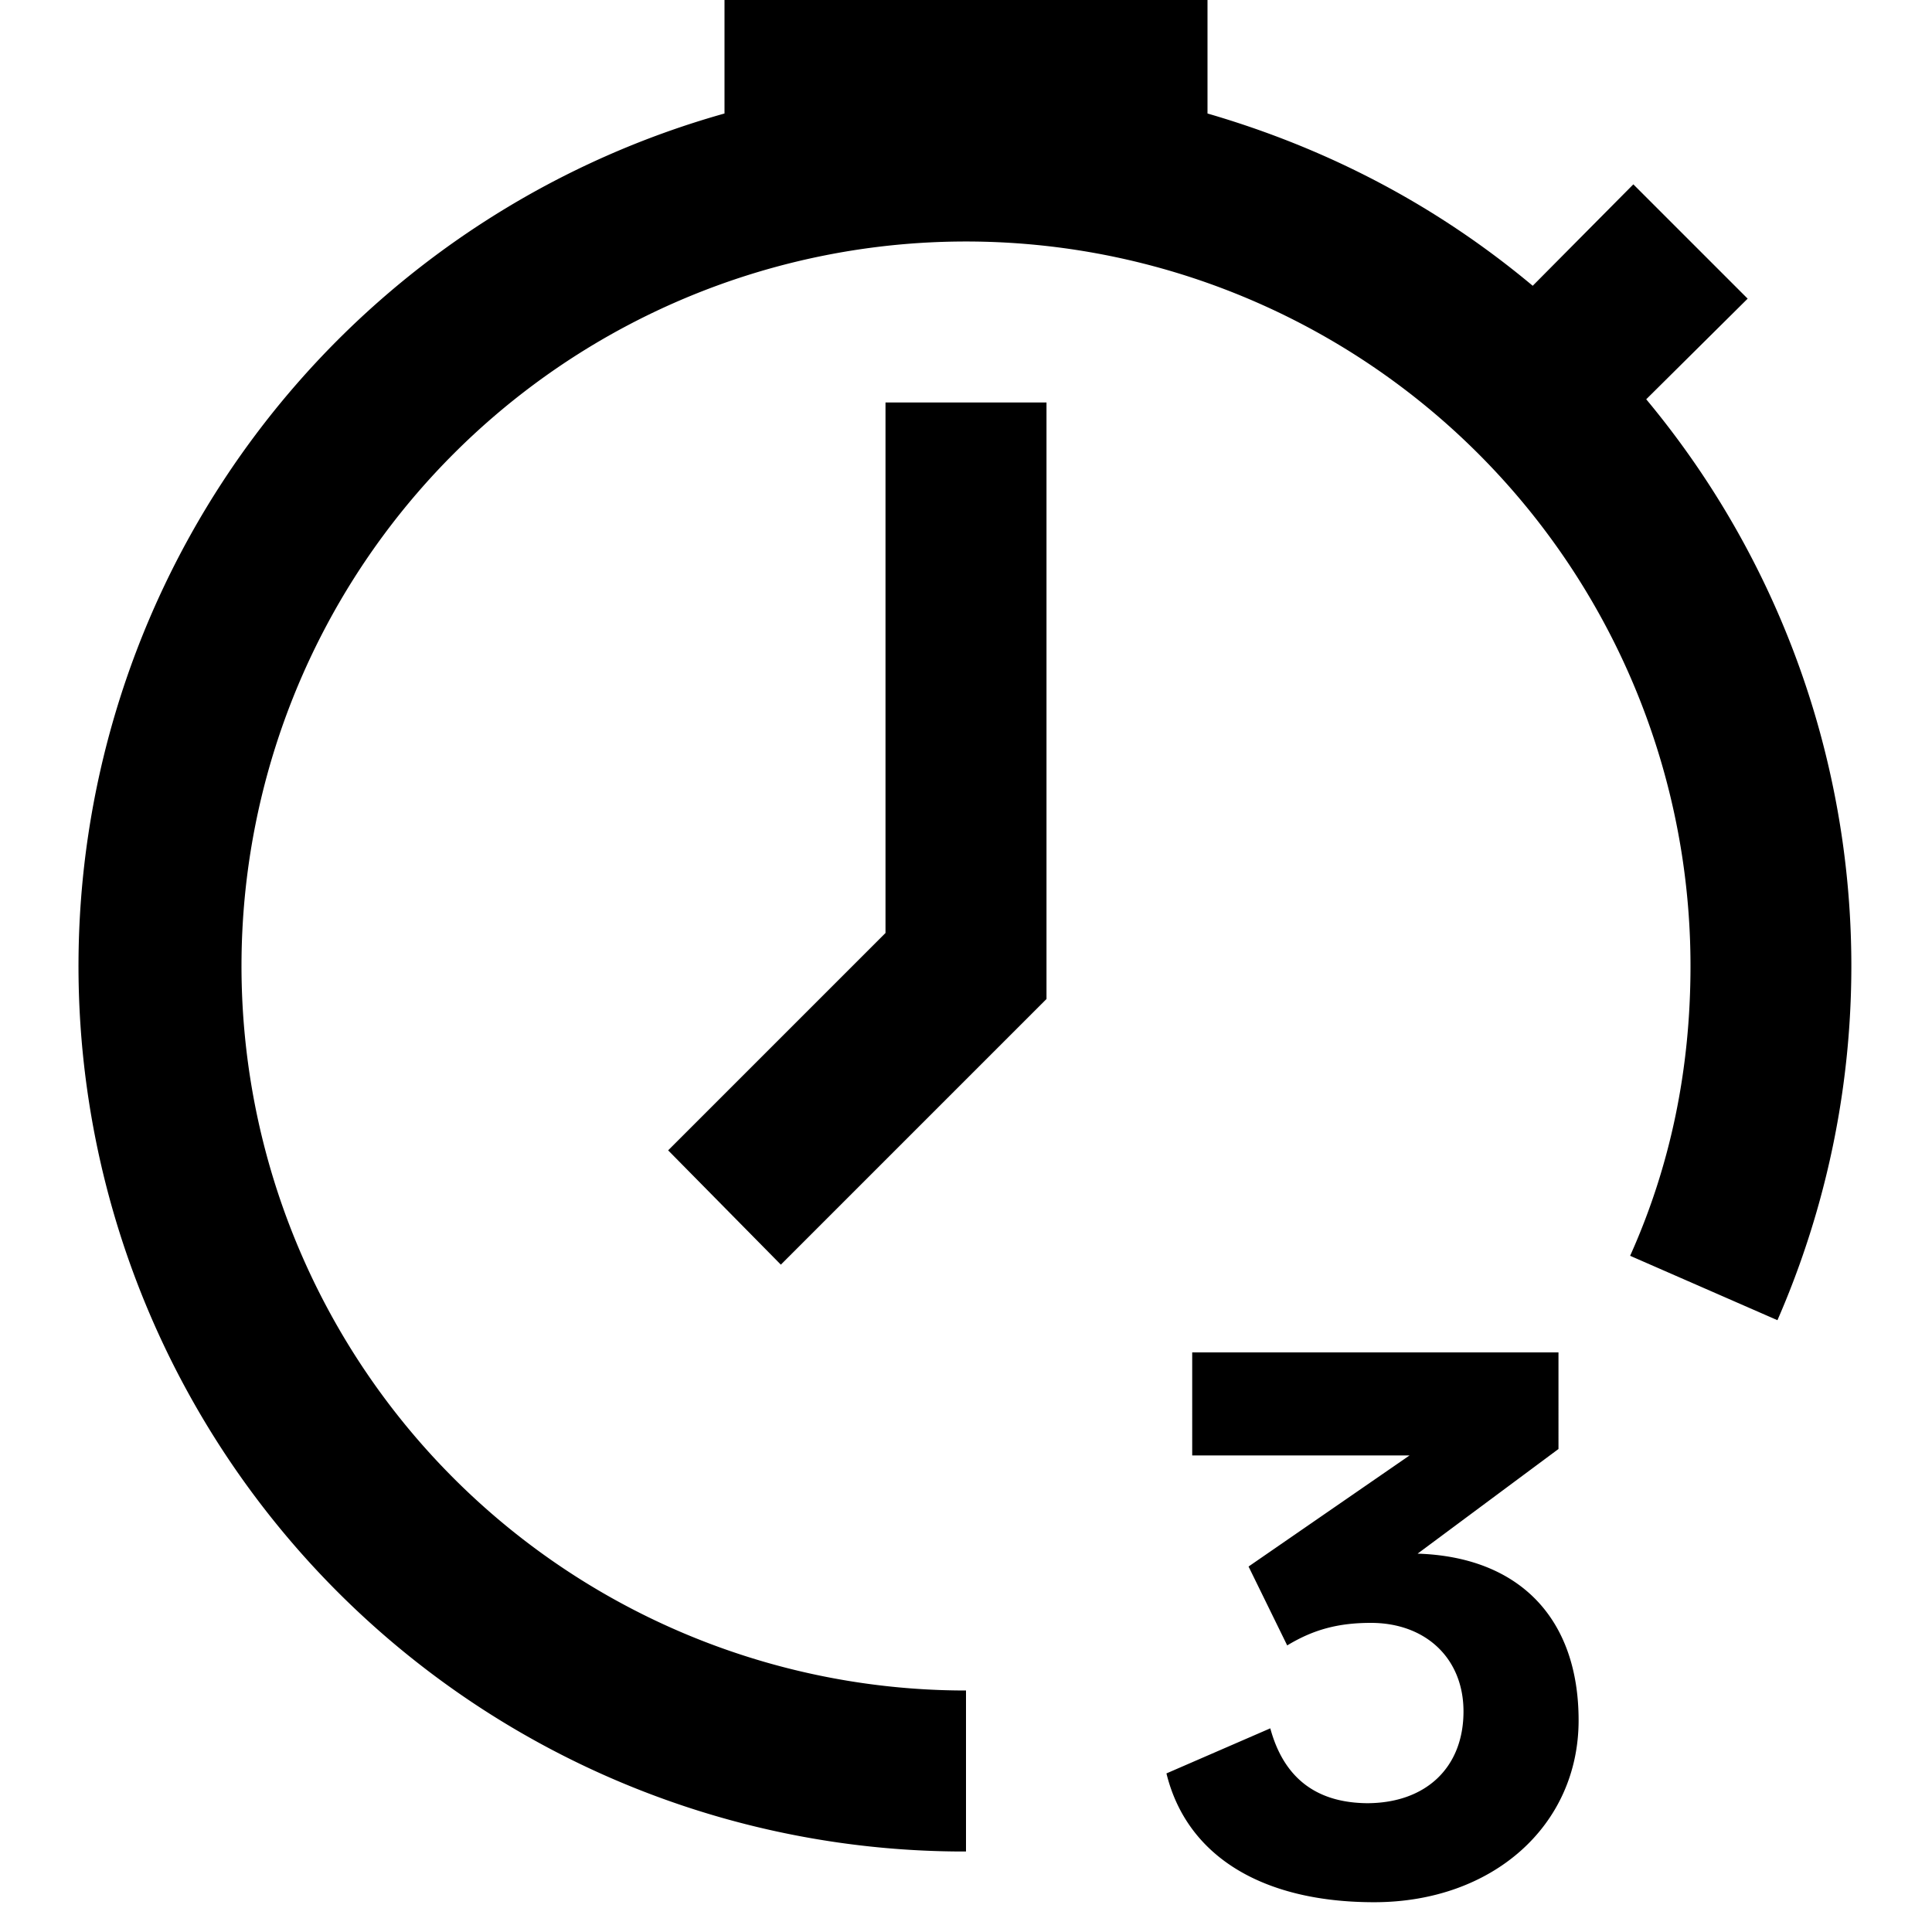 <svg xmlns="http://www.w3.org/2000/svg" width="24" height="24"><path d="M15 0v1.41q2.27.66 4.04 2.14l1.25-1.26 1.42 1.42-1.26 1.25a11 11 0 0 1 1.63 11.44l-1.83-.8Q21 13.93 21 12a9 9 0 1 0-9 9v2A11 11 0 0 1 9 1.41V0zm-2 12.41-3.3 3.3-1.4-1.42 2.7-2.7V5h2zm6.61 8.96c0 1.31-1.07 2.26-2.54 2.26-1.4 0-2.33-.58-2.58-1.6l1.29-.56q.25.92 1.2.93c.73 0 1.2-.44 1.2-1.14 0-.66-.47-1.1-1.15-1.1-.4 0-.71.08-1.04.28l-.48-.98 2-1.38h-2.7V16.8h4.55V18l-1.75 1.3c1.26.04 2 .8 2 2.07"/></svg>
